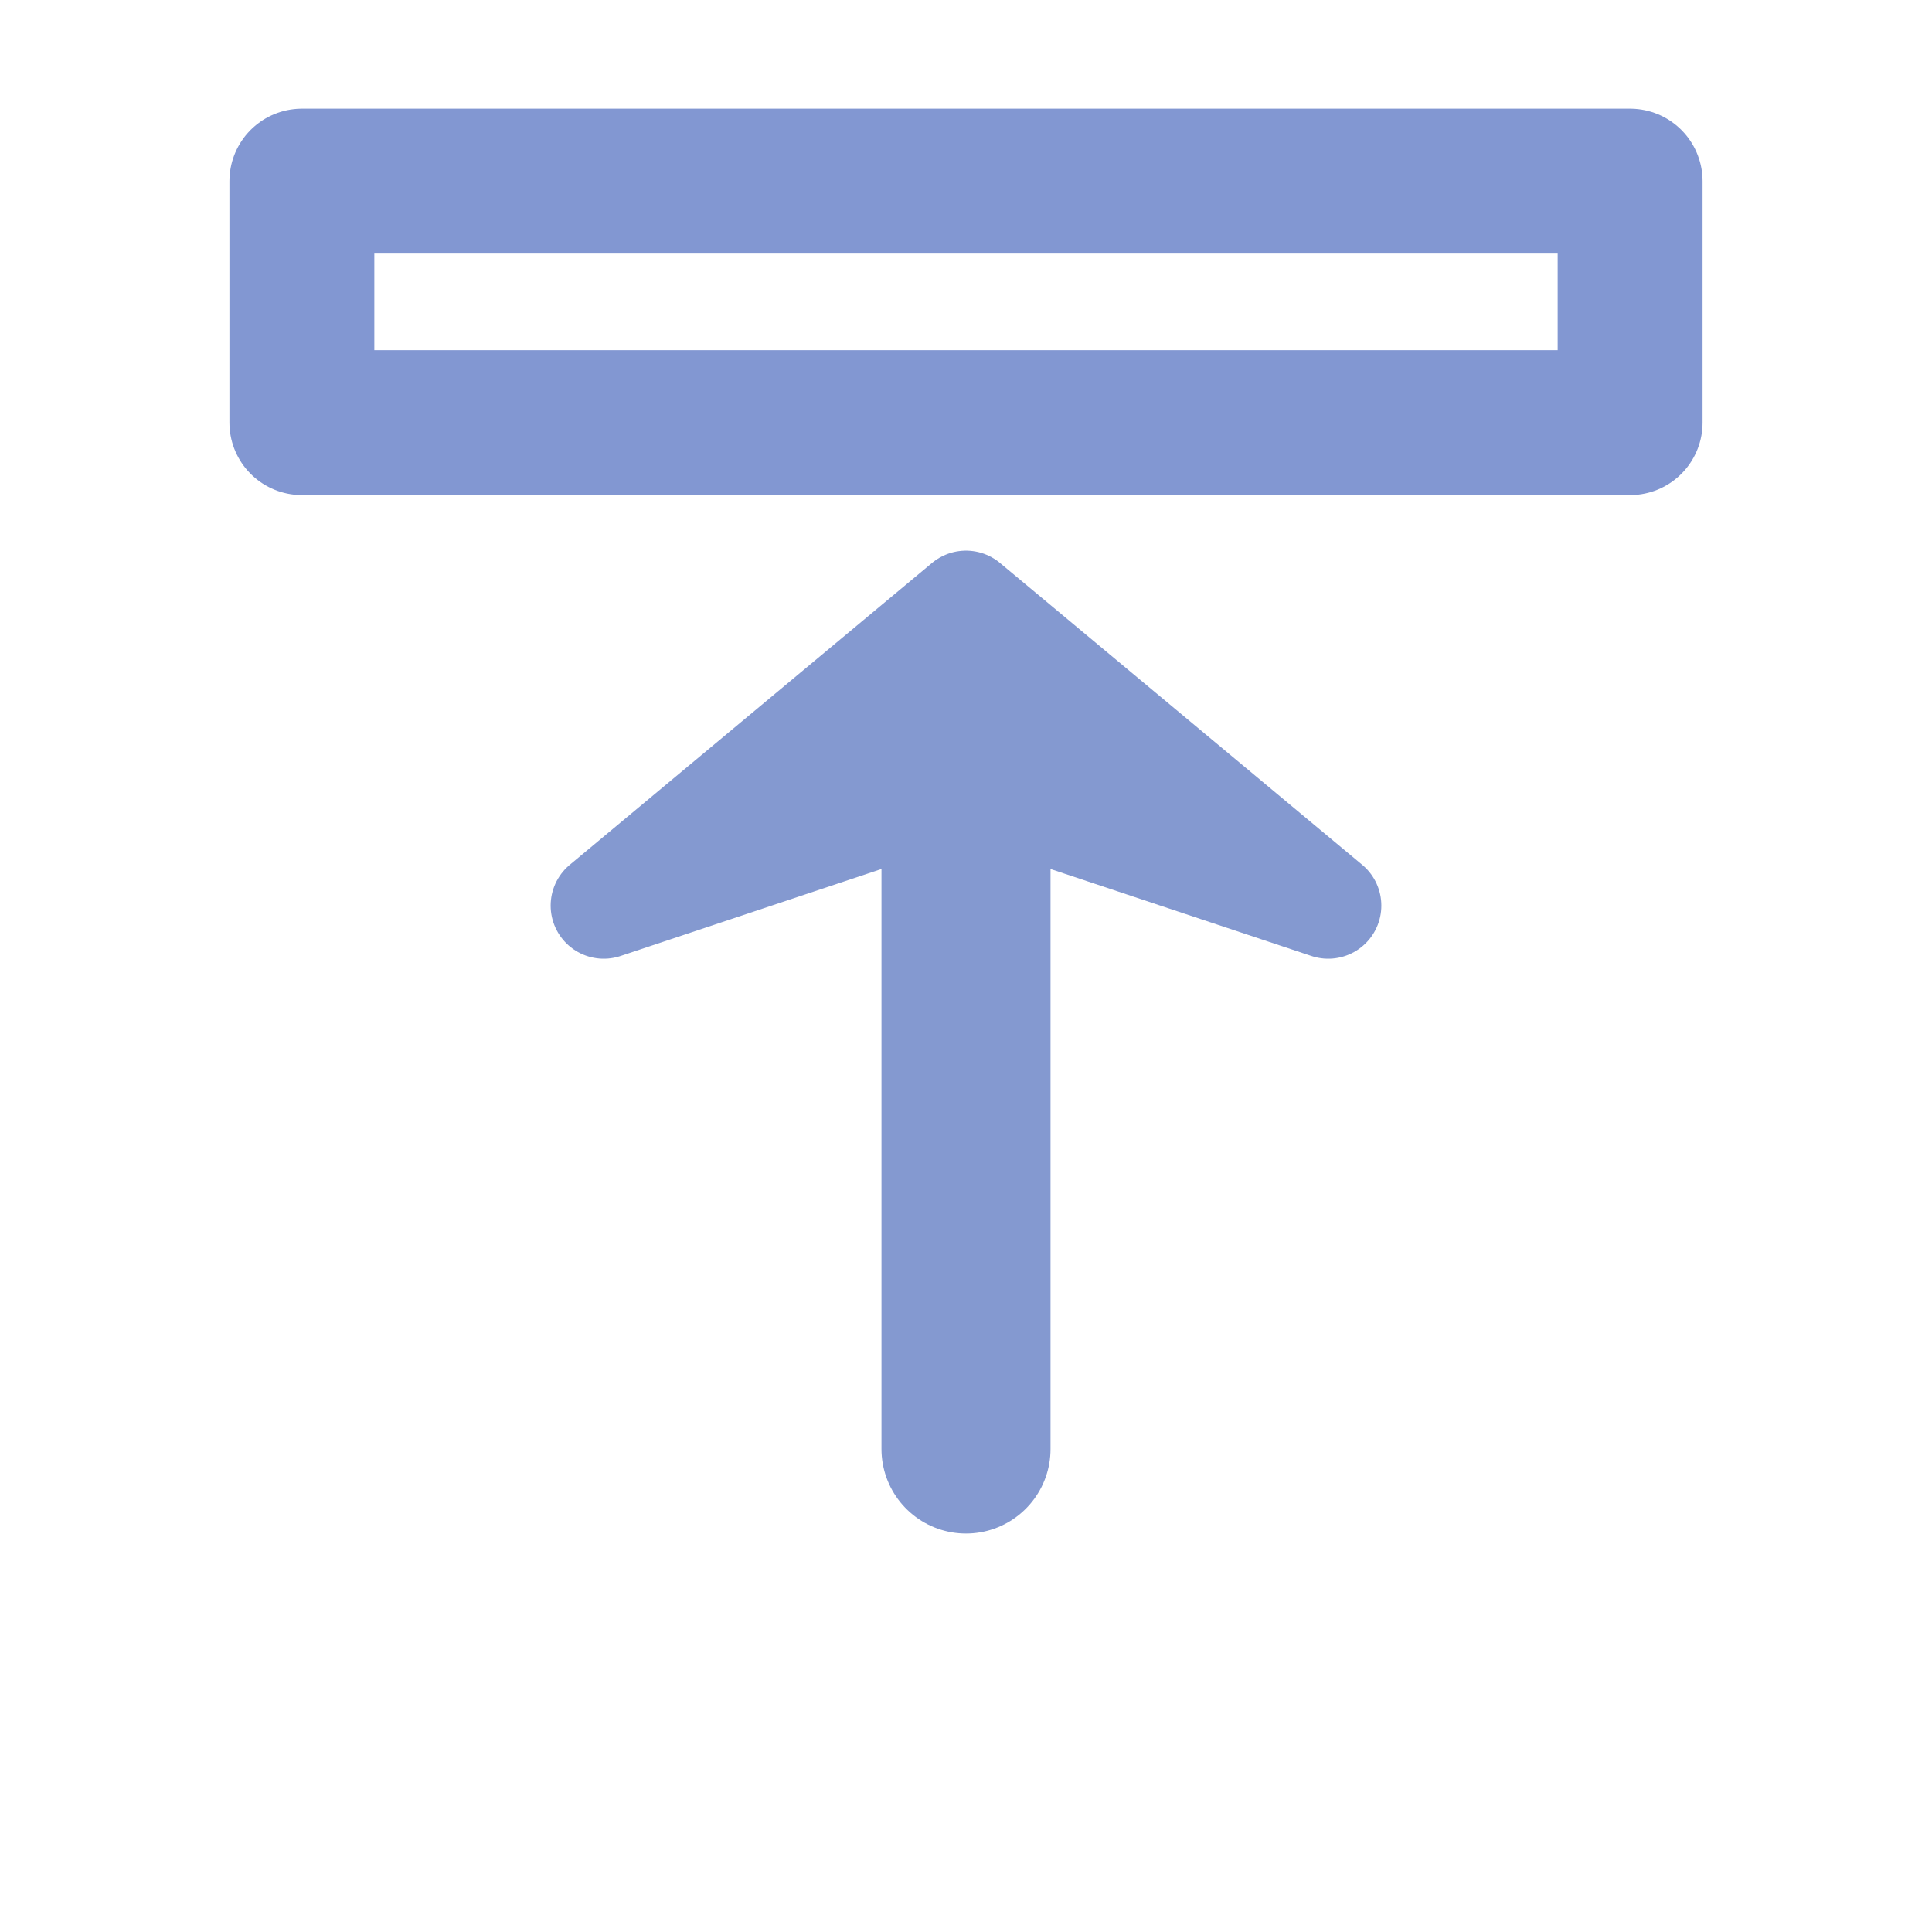 <?xml version="1.0" encoding="UTF-8" standalone="no"?>
<!-- Created with Inkscape (http://www.inkscape.org/) -->

<svg
   xmlns:dc="http://purl.org/dc/elements/1.1/"
   xmlns:cc="http://creativecommons.org/ns#"
   xmlns:rdf="http://www.w3.org/1999/02/22-rdf-syntax-ns#"
   xmlns:svg="http://www.w3.org/2000/svg"
   xmlns="http://www.w3.org/2000/svg"
   xmlns:sodipodi="http://sodipodi.sourceforge.net/DTD/sodipodi-0.dtd"
   xmlns:inkscape="http://www.inkscape.org/namespaces/inkscape"
   width="32px"
   height="32px"
   id="svg4921"
   version="1.1"
   inkscape:version="0.48.4 r9939"
   sodipodi:docname="window-minimize2.svg">
  <defs
     id="defs4923" />
  <sodipodi:namedview
     id="base"
     pagecolor="#ffffff"
     bordercolor="#666666"
     borderopacity="1.0"
     inkscape:pageopacity="0.0"
     inkscape:pageshadow="2"
     inkscape:zoom="22.395604"
     inkscape:cx="16.239616"
     inkscape:cy="16.066258"
     inkscape:current-layer="layer1"
     showgrid="true"
     inkscape:grid-bbox="true"
     inkscape:document-units="px"
     inkscape:window-width="1174"
     inkscape:window-height="984"
     inkscape:window-x="468"
     inkscape:window-y="75"
     inkscape:window-maximized="0">
    <inkscape:grid
       type="xygrid"
       id="grid5437" />
  </sodipodi:namedview>
  <g
     id="layer1"
     inkscape:label="Layer 1"
     inkscape:groupmode="layer">
    <path
       style="fill:none;stroke:#8297d2;stroke-width:2.4;stroke-linecap:round;stroke-linejoin:round;stroke-miterlimit:4;stroke-opacity:1;stroke-dasharray:none"
       d="M 5,3 27,3 27,7 5,7 z"
       id="path5439"
       inkscape:connector-curvature="0"
       sodipodi:nodetypes="ccccc" />
    <g
       id="g5818"
       transform="matrix(1,0,0,-1,0,32)">
      <path
         sodipodi:nodetypes="ccccc"
         inkscape:connector-curvature="0"
         id="path5447"
         d="m 16,22 -6,-5 6,2 6,-2 z"
         style="fill:#8499d0;fill-opacity:1;stroke:#8499d0;stroke-width:1.759;stroke-linecap:round;stroke-linejoin:round;stroke-miterlimit:4;stroke-opacity:1;stroke-dasharray:none" />
      <path
         sodipodi:nodetypes="cc"
         inkscape:connector-curvature="0"
         id="path5449"
         d="M 16,20 16,8"
         style="fill:none;stroke:#8499d0;stroke-width:2.8;stroke-linecap:round;stroke-linejoin:round;stroke-miterlimit:4;stroke-opacity:1;stroke-dasharray:none" />
    </g>
  </g>
</svg>
